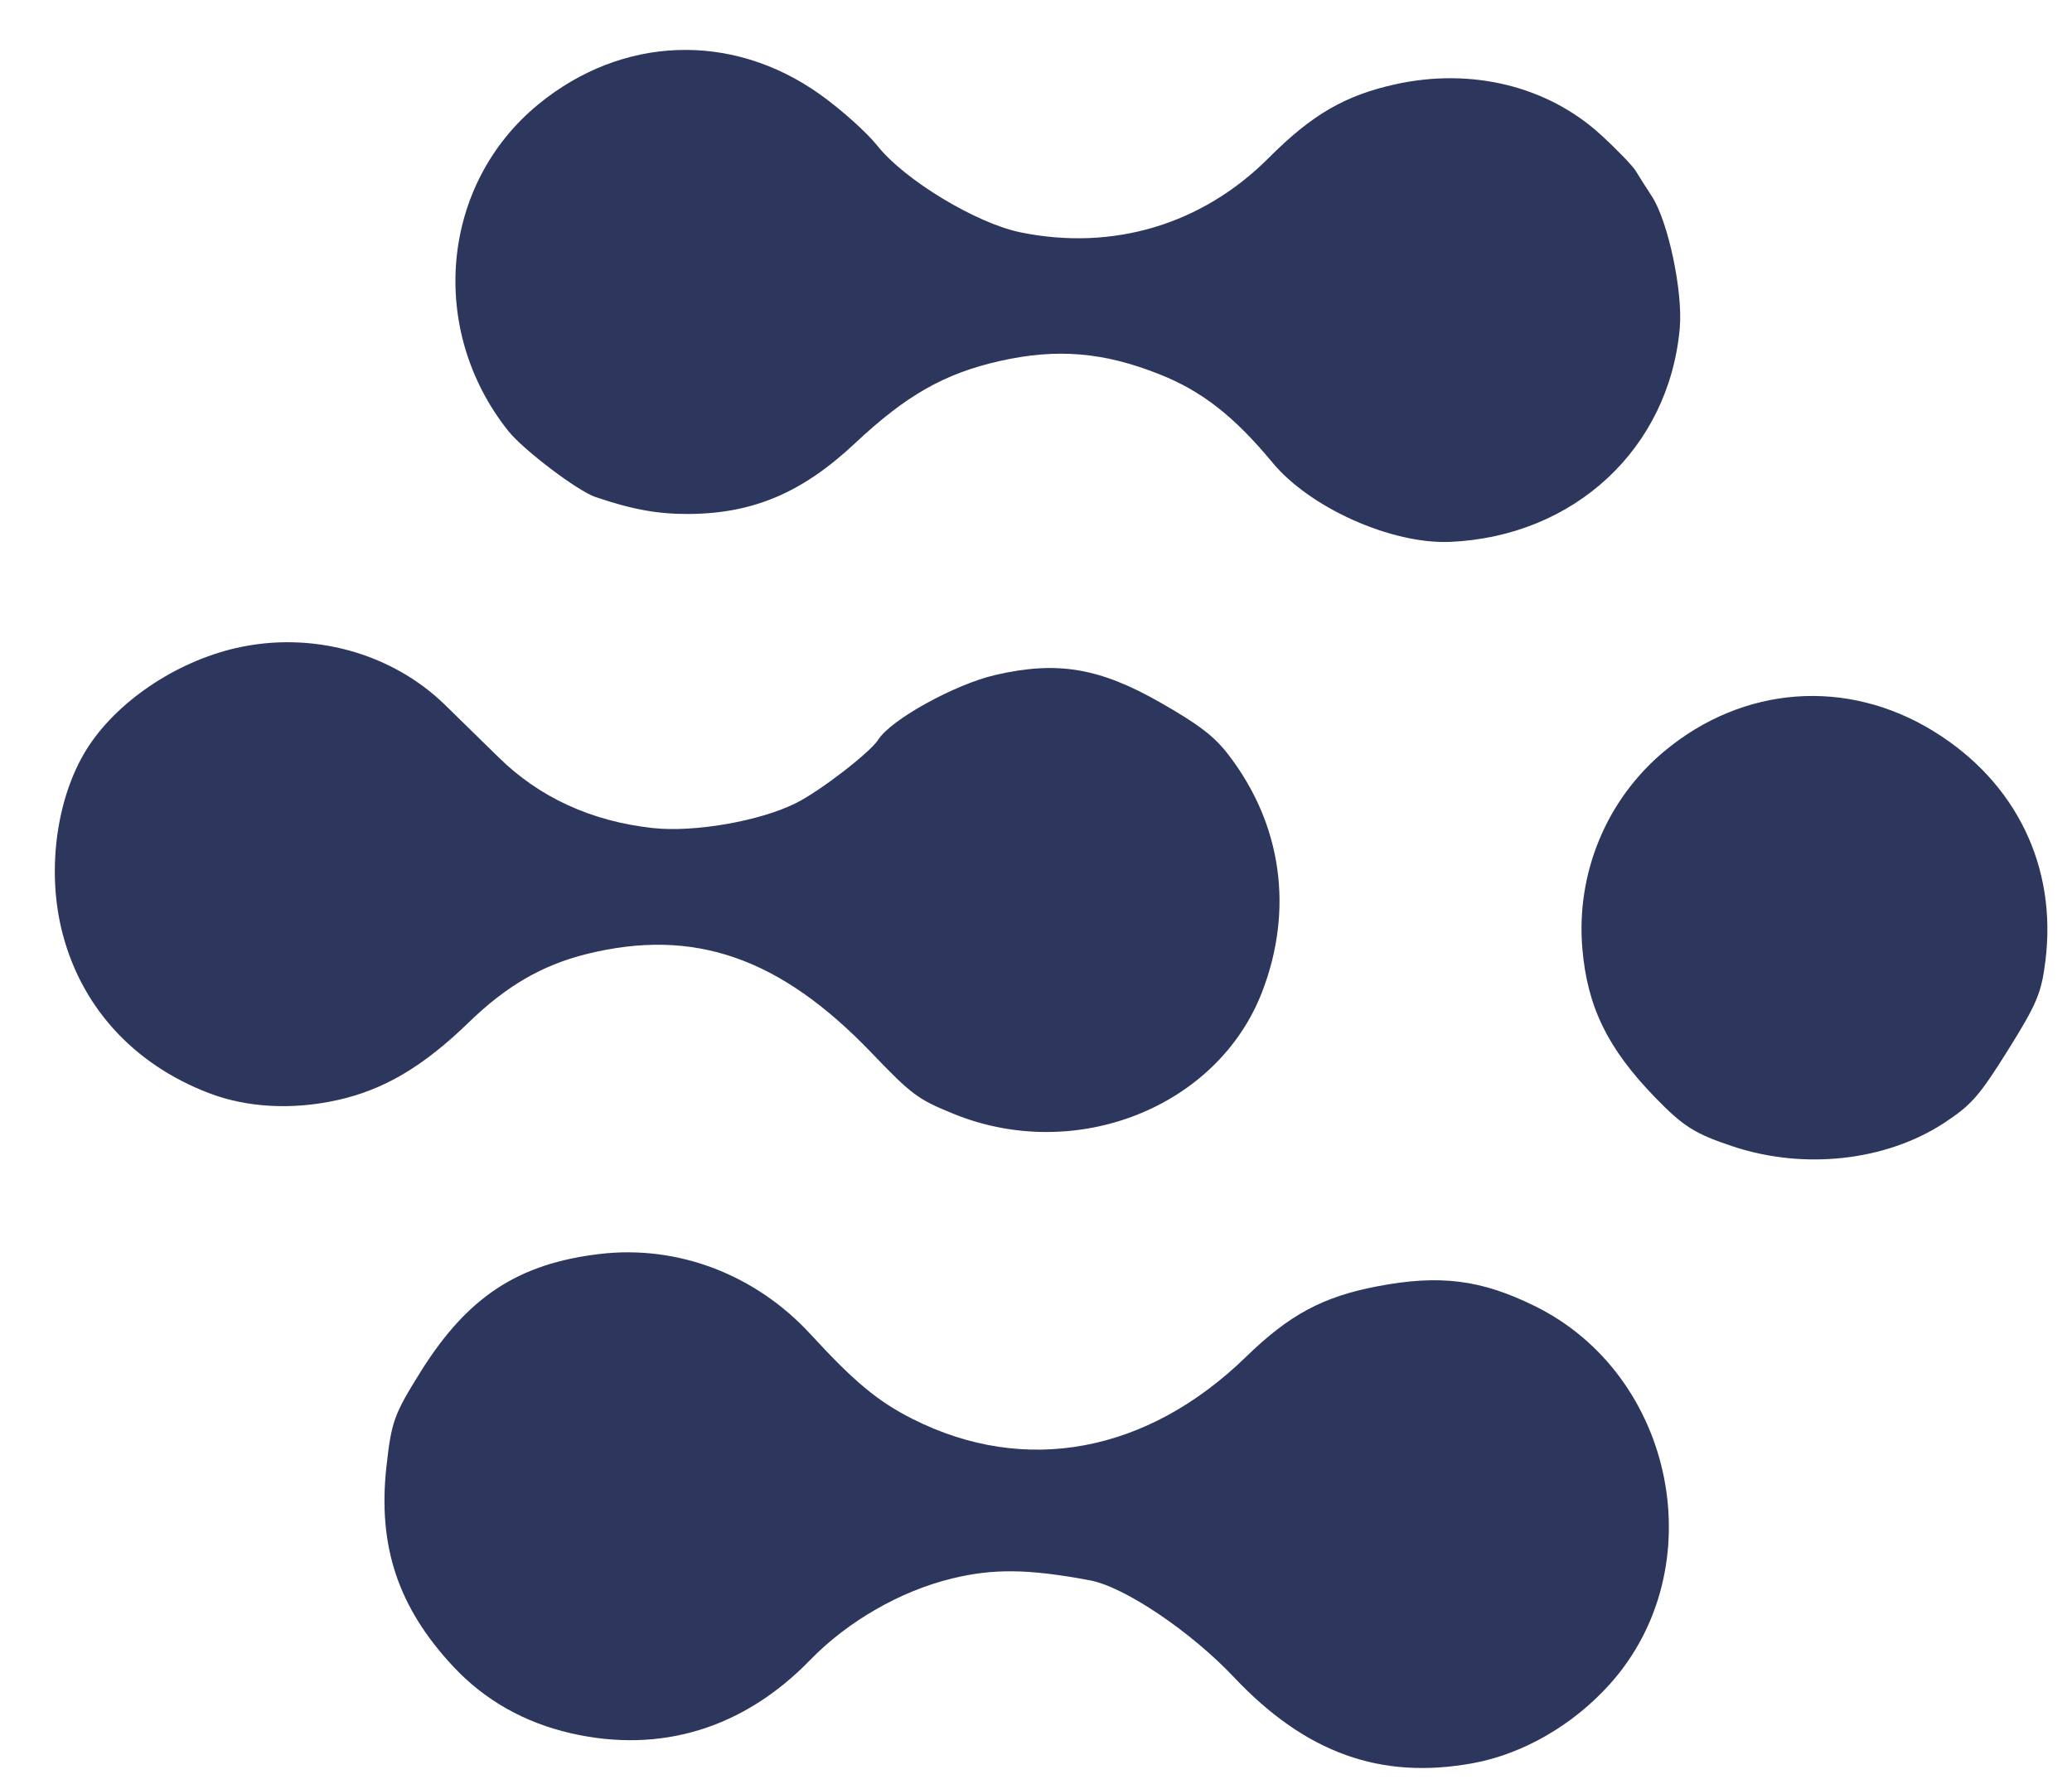 <svg width="36" height="31" viewBox="0 0 36 31" fill="none" xmlns="http://www.w3.org/2000/svg">
<path fill-rule="evenodd" clip-rule="evenodd" d="M9.922 30.122C11.481 30.479 12.925 30.036 14.078 28.846C14.726 28.179 15.64 27.652 16.532 27.434C17.26 27.256 17.86 27.263 18.934 27.463C19.534 27.574 20.687 28.35 21.442 29.15C22.684 30.466 23.991 30.935 25.594 30.641C26.462 30.481 27.328 29.981 27.967 29.271C29.777 27.258 29.11 23.897 26.662 22.695C25.73 22.237 25.014 22.147 23.932 22.354C22.986 22.534 22.401 22.848 21.653 23.576C19.933 25.251 17.813 25.647 15.855 24.659C15.253 24.355 14.845 24.017 14.082 23.186C13.126 22.147 11.774 21.632 10.422 21.792C9 21.96 8.121 22.538 7.307 23.841C6.845 24.581 6.801 24.703 6.714 25.489C6.561 26.873 6.919 27.94 7.88 28.967C8.422 29.546 9.112 29.937 9.922 30.122ZM3.64 19C4.294 19.248 5.069 19.291 5.849 19.121C6.664 18.943 7.353 18.537 8.147 17.765C8.8 17.132 9.42 16.772 10.191 16.58C12.054 16.117 13.551 16.636 15.144 18.298C15.843 19.027 15.944 19.103 16.571 19.358C18.688 20.219 21.152 19.246 21.927 17.242C22.482 15.807 22.271 14.321 21.343 13.116C21.095 12.793 20.834 12.594 20.159 12.208C19.101 11.604 18.368 11.482 17.294 11.73C16.59 11.892 15.476 12.508 15.259 12.855C15.123 13.072 14.252 13.745 13.835 13.954C13.21 14.269 12.061 14.47 11.341 14.39C10.276 14.273 9.373 13.859 8.665 13.163C8.356 12.86 7.934 12.447 7.728 12.246C6.794 11.338 5.405 10.962 4.097 11.263C3.043 11.506 2.018 12.202 1.505 13.022C0.992 13.844 0.817 15.071 1.062 16.121C1.375 17.461 2.297 18.49 3.64 19ZM10.345 8.637C10.985 8.855 11.434 8.936 11.973 8.932C13.091 8.924 13.945 8.559 14.859 7.7C15.746 6.868 16.409 6.491 17.37 6.274C18.363 6.05 19.177 6.118 20.152 6.507C20.884 6.798 21.447 7.239 22.108 8.038C22.76 8.827 24.182 9.461 25.197 9.417C27.355 9.322 28.998 7.793 29.185 5.704C29.242 5.07 28.983 3.845 28.701 3.413C28.601 3.26 28.475 3.061 28.42 2.97C28.365 2.88 28.091 2.596 27.81 2.339C26.889 1.497 25.568 1.173 24.247 1.464C23.371 1.657 22.792 1.993 22.048 2.74C20.892 3.901 19.338 4.368 17.727 4.037C16.957 3.878 15.715 3.127 15.246 2.535C15.06 2.301 14.607 1.895 14.238 1.634C12.711 0.551 10.81 0.62 9.355 1.812C7.66 3.199 7.426 5.722 8.829 7.487C9.09 7.816 10.033 8.531 10.345 8.637ZM30.112 19.924C31.348 20.334 32.767 20.176 33.775 19.517C34.254 19.202 34.386 19.052 34.888 18.249C35.387 17.45 35.468 17.259 35.537 16.708C35.745 15.067 35.032 13.595 33.602 12.712C32.092 11.779 30.288 11.912 28.915 13.057C27.912 13.894 27.38 15.177 27.493 16.488C27.58 17.503 27.935 18.226 28.763 19.078C29.249 19.578 29.452 19.706 30.112 19.924Z" fill="#2D365C"/>
</svg>
